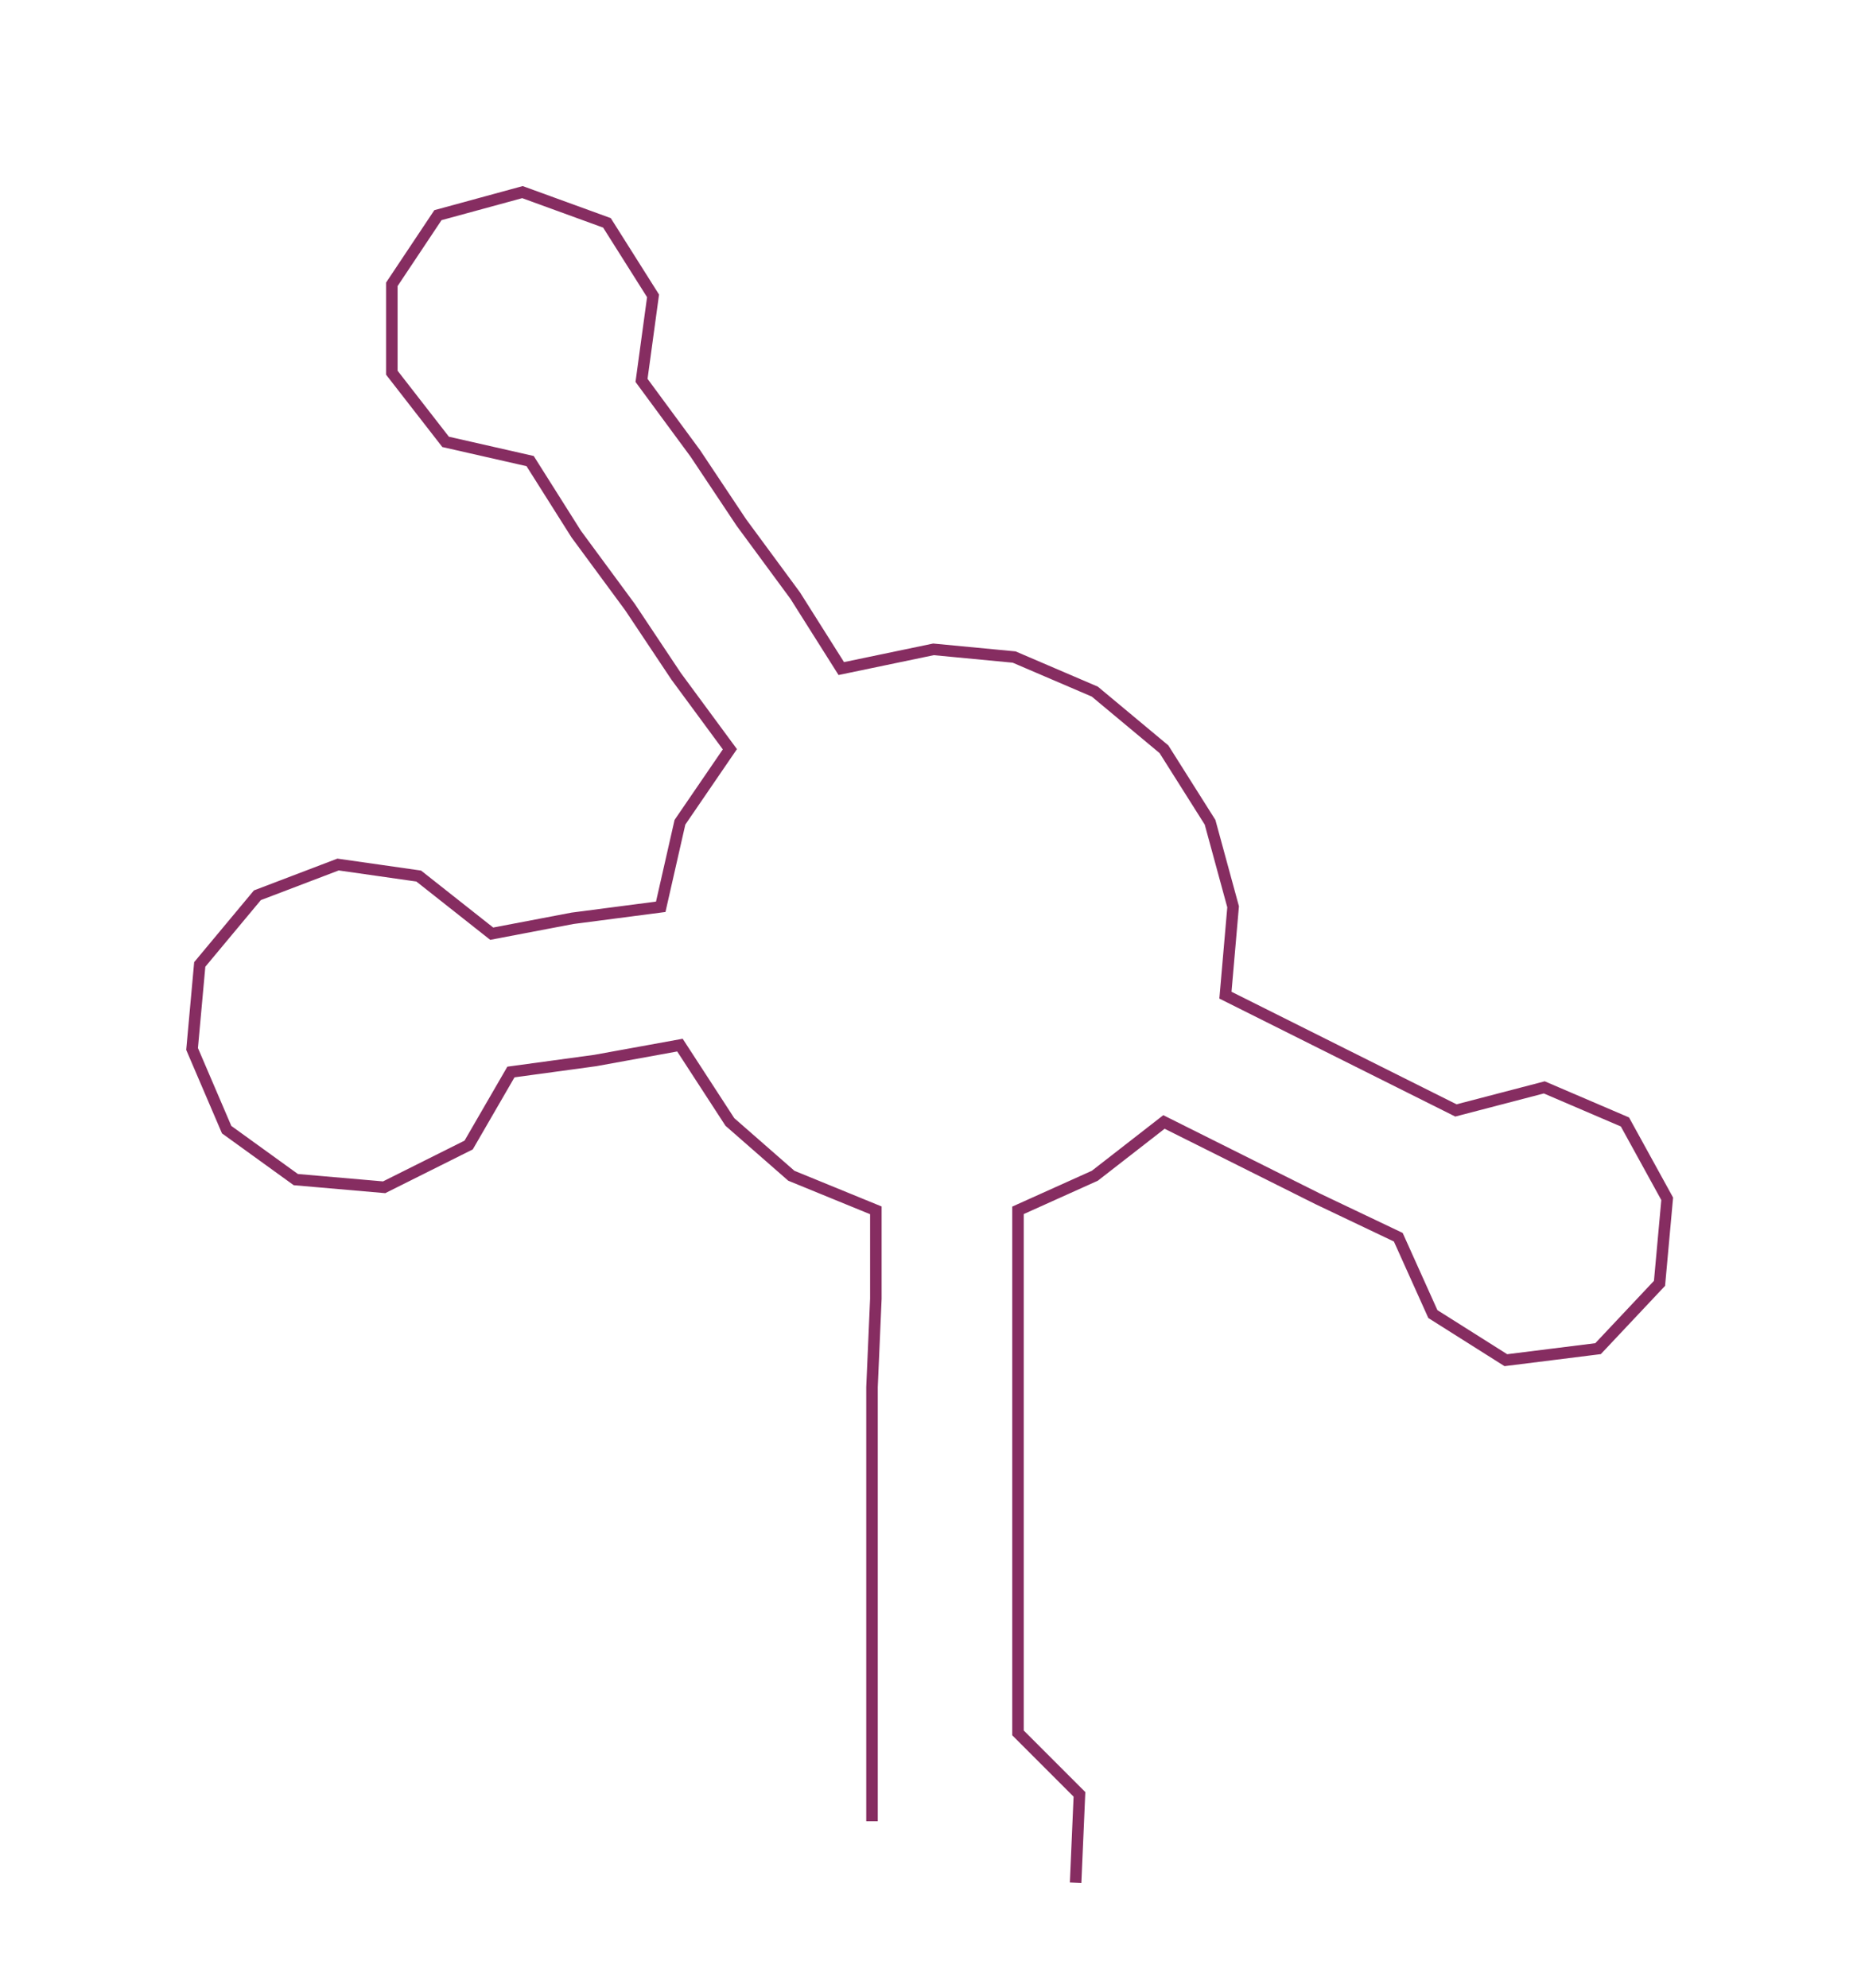 <ns0:svg xmlns:ns0="http://www.w3.org/2000/svg" width="280.887px" height="300px" viewBox="0 0 484.45 517.415"><ns0:path style="stroke:#862d61;stroke-width:3px;fill:none;" d="M227 474 L227 474 L227 451 L227 429 L227 406 L227 383 L227 361 L228 338 L228 315 L206 306 L190 292 L177 272 L155 276 L133 279 L122 298 L100 309 L77 307 L59 294 L50 273 L52 251 L67 233 L88 225 L109 228 L128 243 L149 239 L172 236 L177 214 L190 195 L176 176 L164 158 L150 139 L138 120 L116 115 L102 97 L102 74 L114 56 L136 50 L158 58 L170 77 L167 99 L181 118 L193 136 L207 155 L219 174 L243 169 L264 171 L285 180 L303 195 L315 214 L321 236 L319 259 L339 269 L359 279 L379 289 L402 283 L423 292 L434 312 L432 334 L416 351 L392 354 L373 342 L364 322 L343 312 L323 302 L303 292 L285 306 L265 315 L265 338 L265 361 L265 383 L265 406 L265 429 L265 451 L281 467 L280 490" /></ns0:svg>